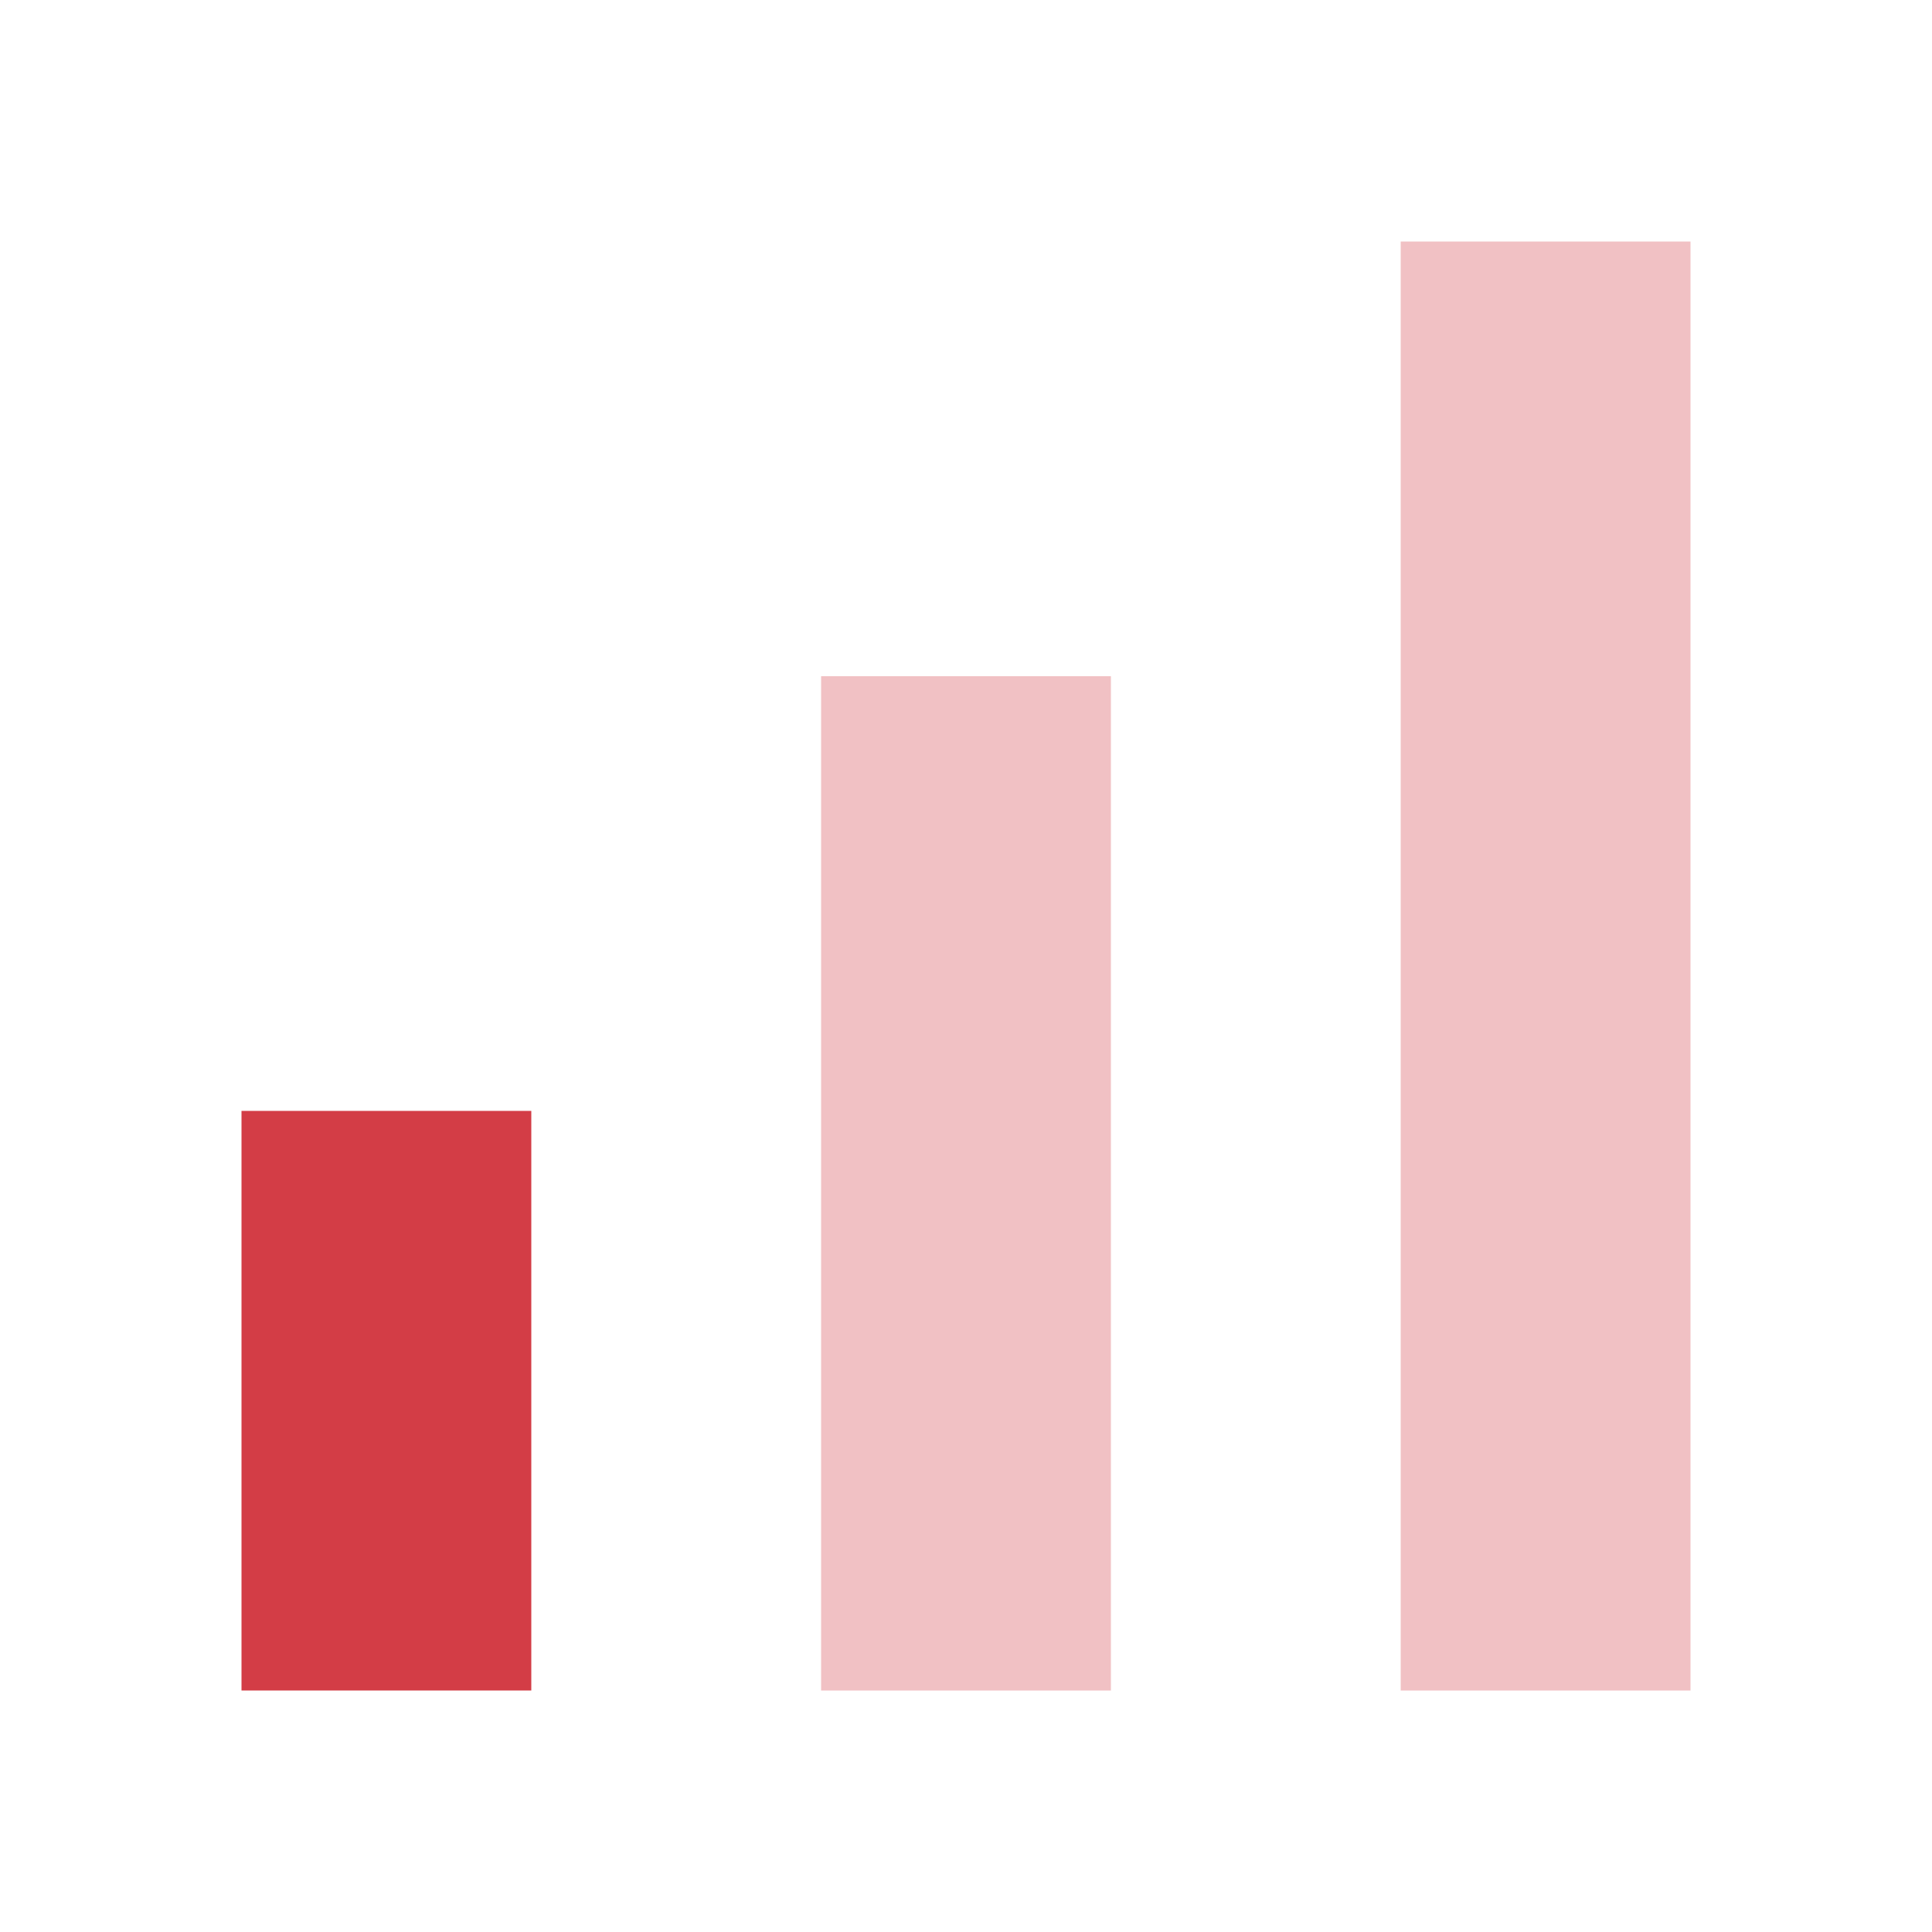 <svg width="24" height="24" viewBox="0 0 24 24" fill="none" xmlns="http://www.w3.org/2000/svg">
<path d="M3 13.8L6.6 13.8V21H3V13.8Z" fill="#D33D46"/>
<path d="M10.2 8.4C11.4 8.4 12.6 8.4 13.8 8.4L13.8 21C12.6 21 11.4 21 10.2 21V8.4Z" fill="#D33D46" fill-opacity="0.32"/>
<path d="M17.4 3C18.6 3 19.8 3 21 3V21C19.8 21 18.6 21 17.4 21V3Z" fill="#D33D46" fill-opacity="0.32"/>
</svg>
